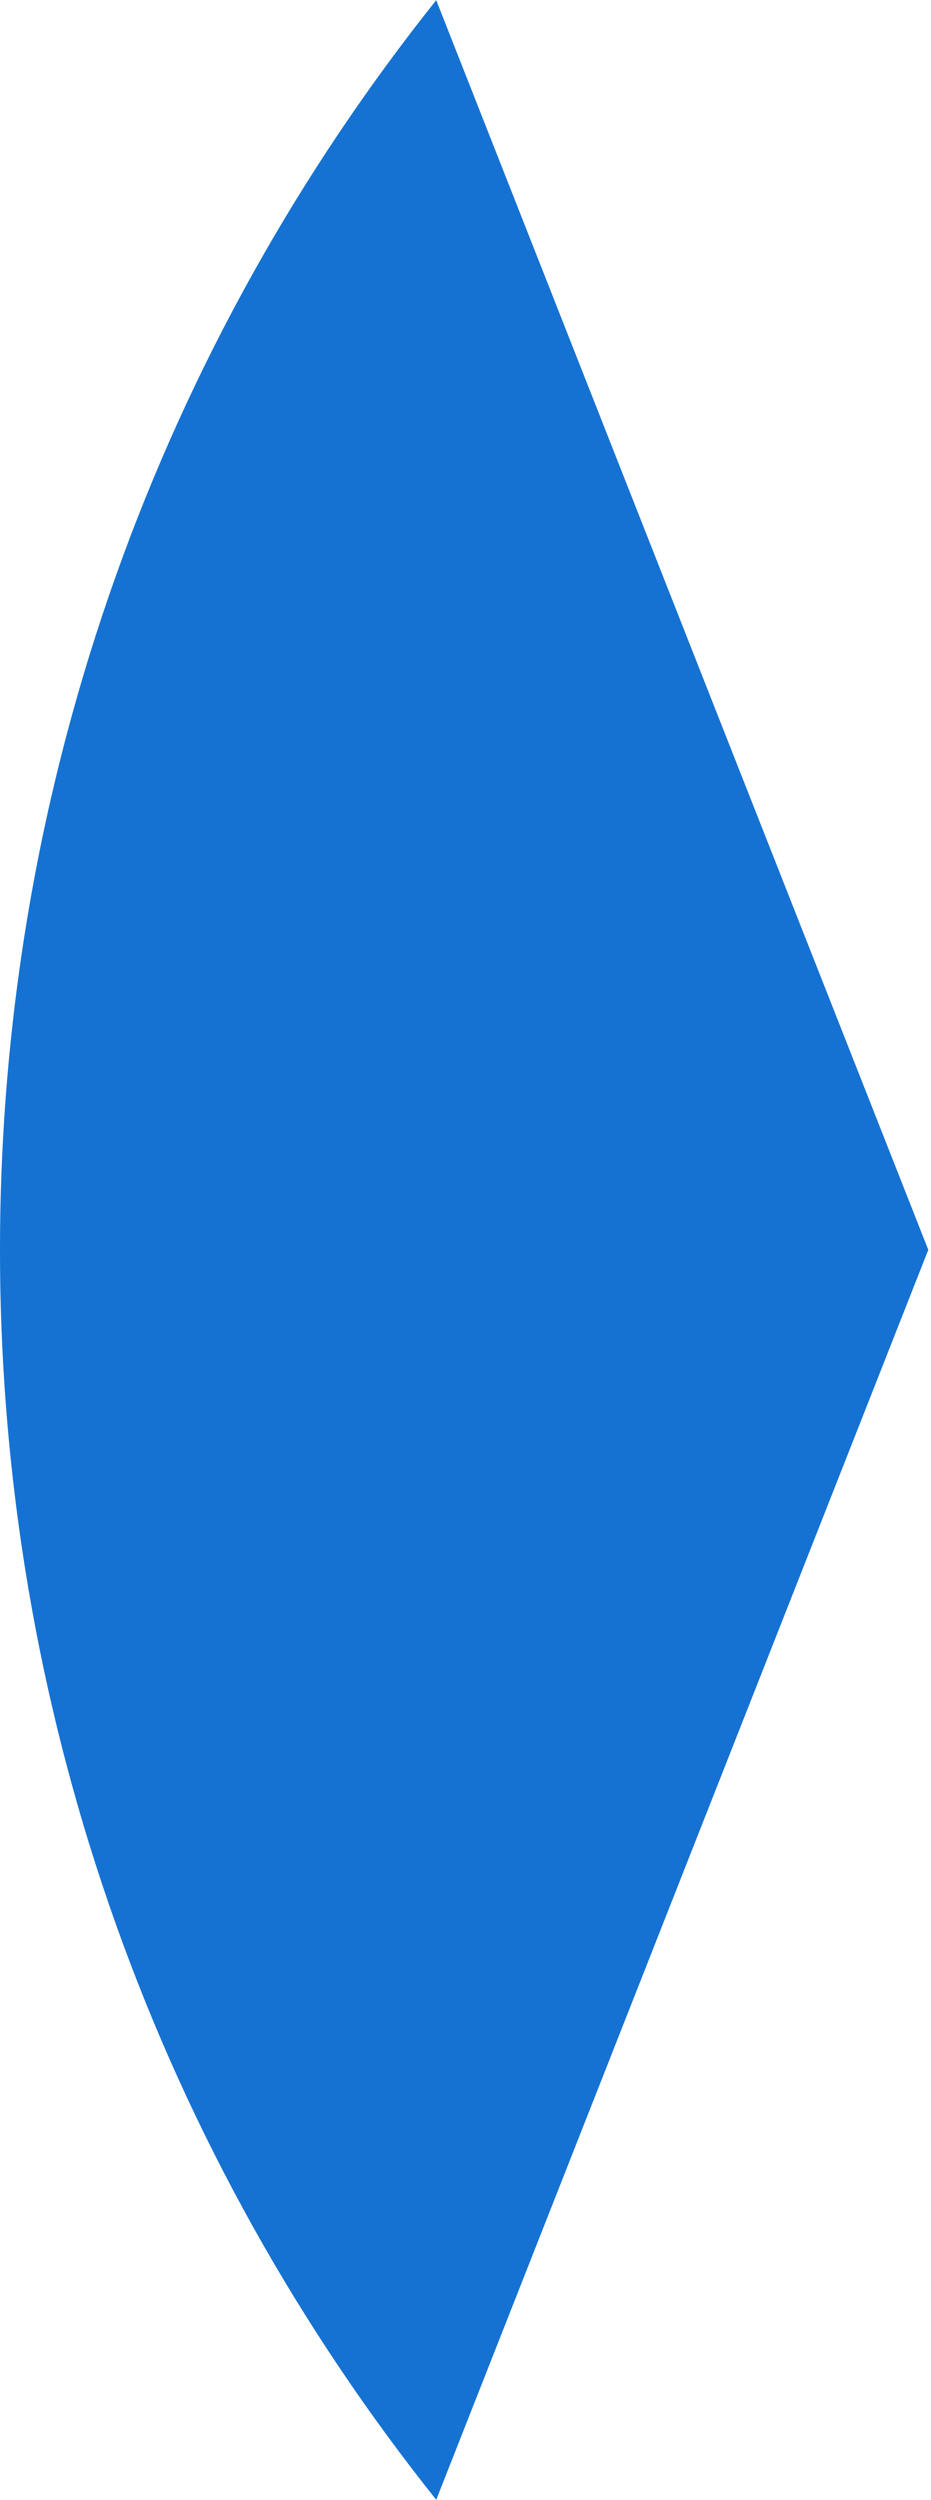 <svg width="202" height="542" viewBox="0 0 202 542" fill="none" xmlns="http://www.w3.org/2000/svg">
<path fill-rule="evenodd" clip-rule="evenodd" d="M94.649 541.962L153.331 393.004L201.413 270.968L153.331 148.995L94.649 0.038C35.462 74.199 0 168.425 0 271.032C0 373.575 35.462 467.801 94.649 541.962Z" fill="#1572D3"/>
</svg>
